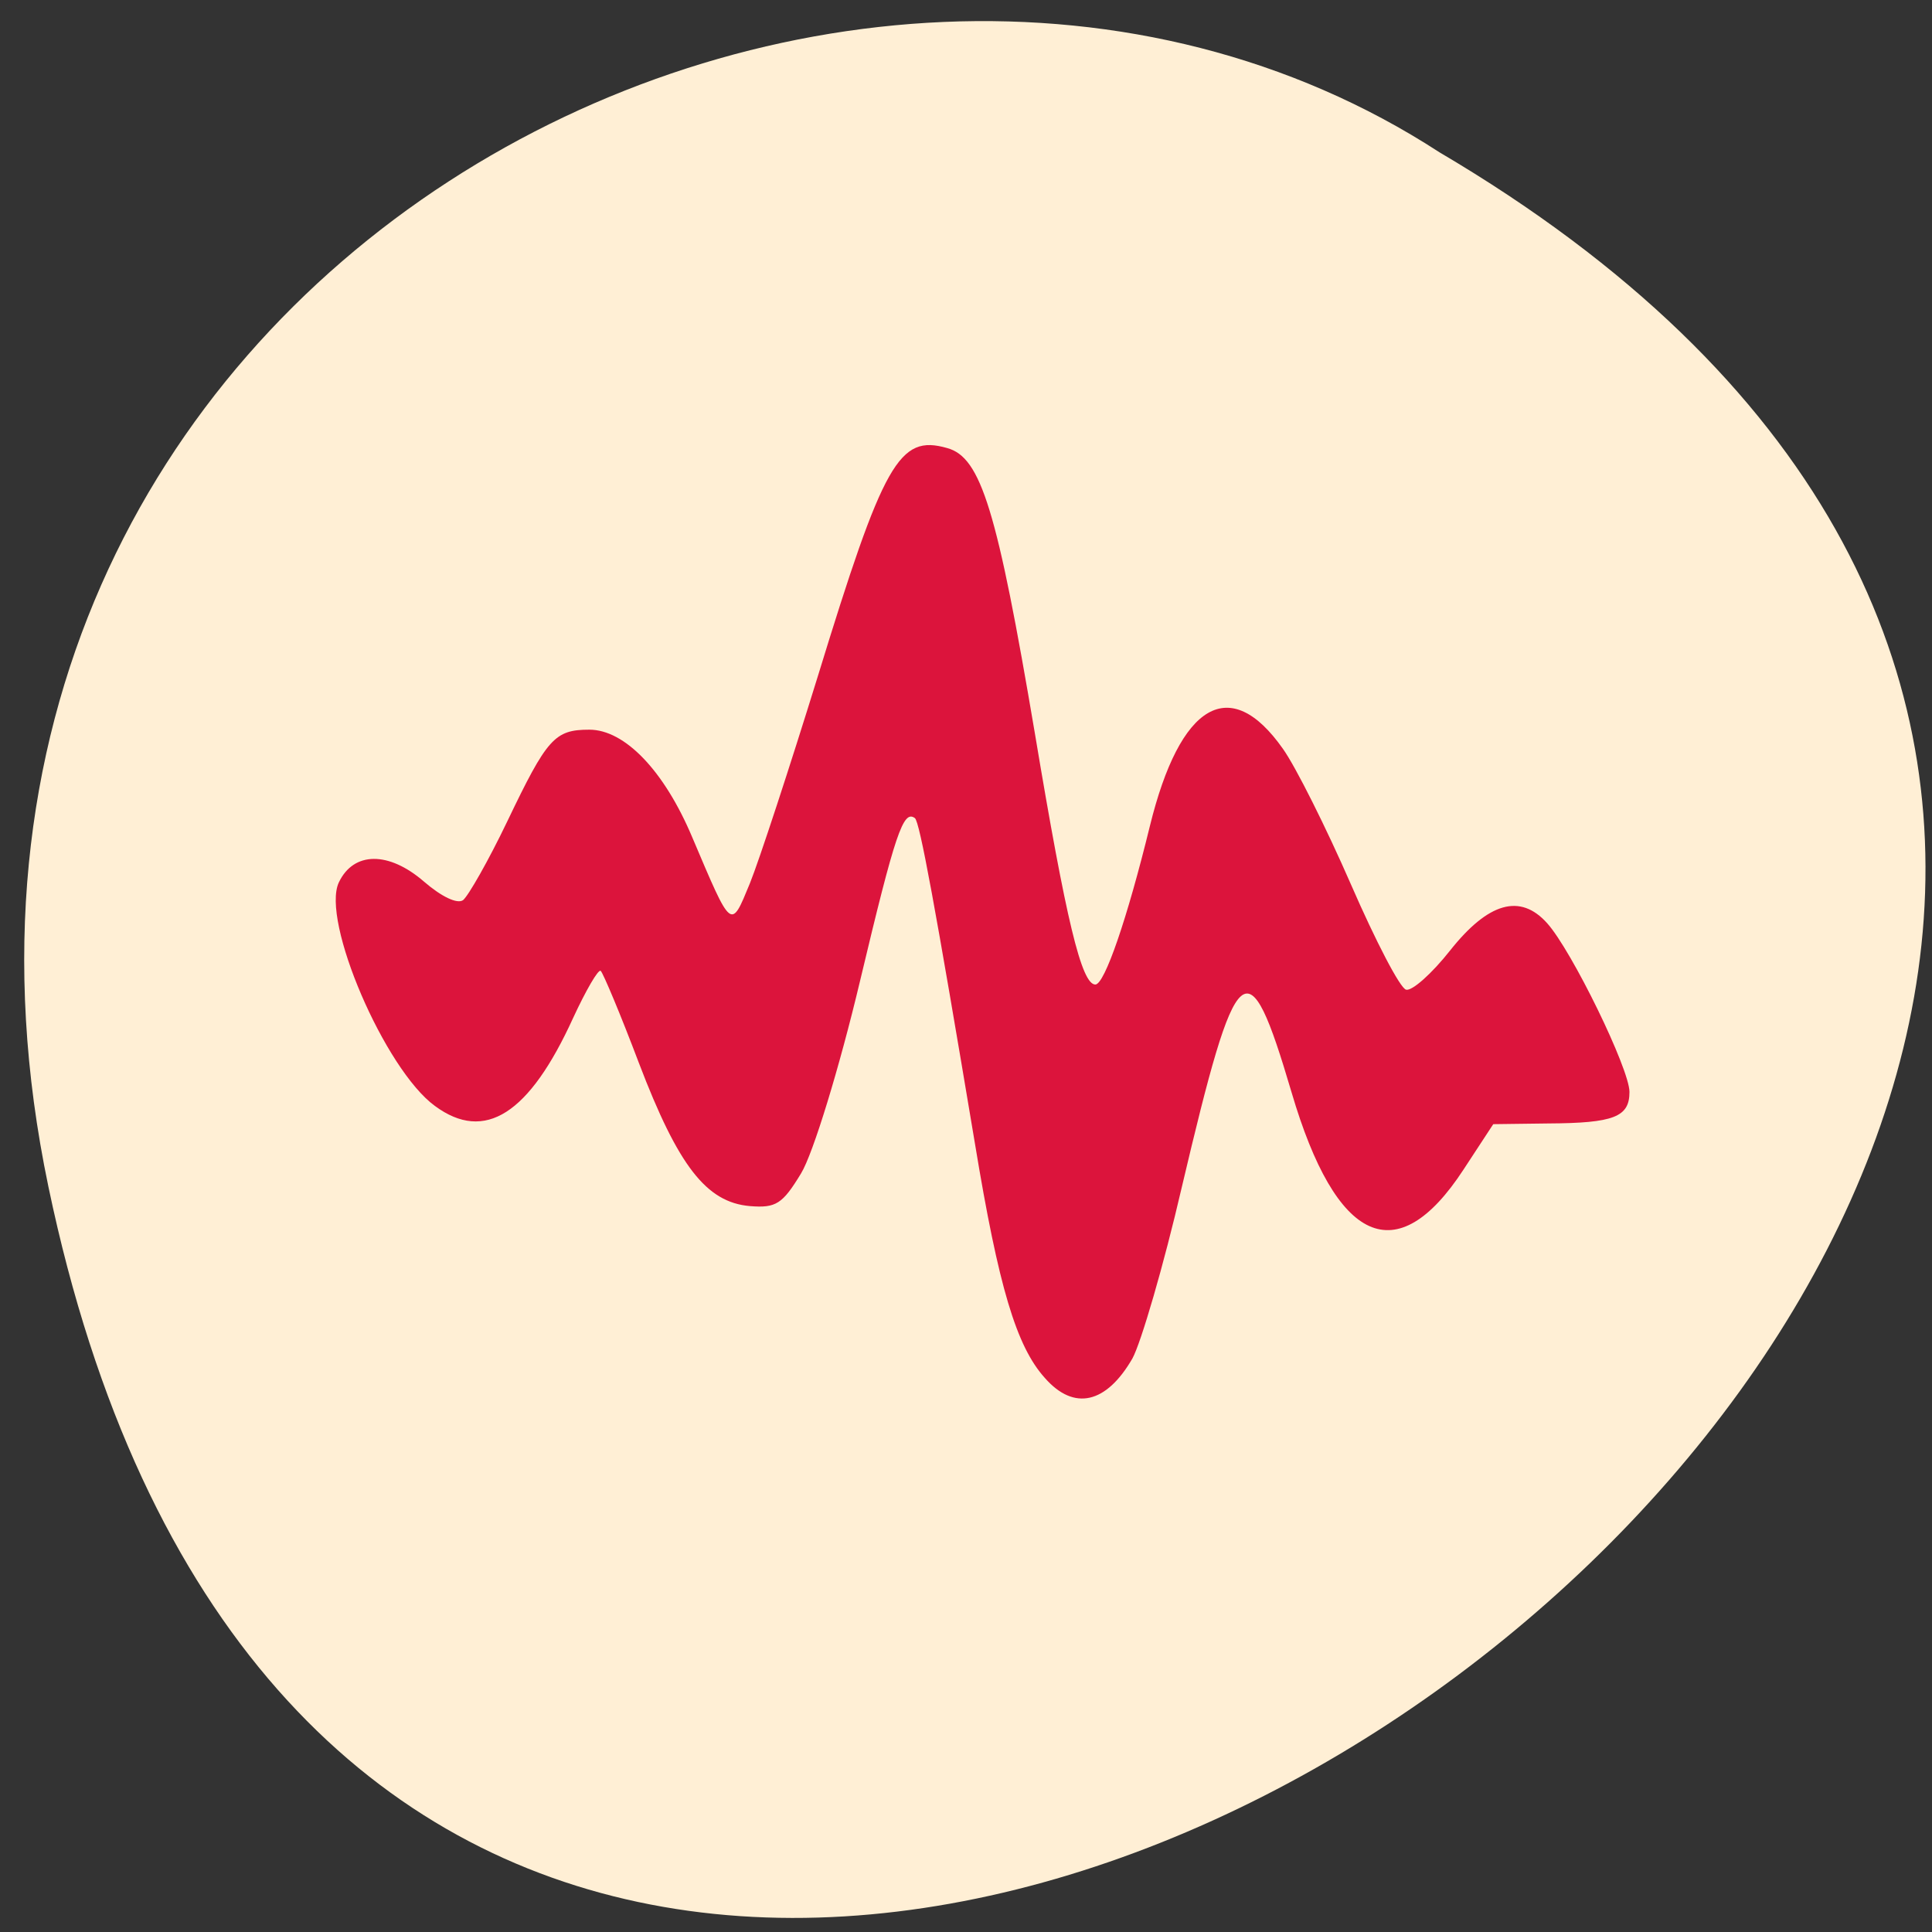 
<svg xmlns="http://www.w3.org/2000/svg" xmlns:xlink="http://www.w3.org/1999/xlink" width="22px" height="22px" viewBox="0 0 22 22" version="1.1">
<rect x="0" y="0" width="22" height="22" fill="#333333" stroke="none"/>
<g id="surface1">
<path style=" stroke:none;fill-rule:nonzero;fill:rgb(100%,93.725%,83.529%);fill-opacity:1;" d="M 0.551 13.512 C 4.777 33.754 33.859 12.023 16.391 1.734 C 9.602 -2.676 -1.625 3.102 0.551 13.512 Z M 0.551 13.512 "/>
<path style=" stroke:none;fill-rule:nonzero;fill:rgb(86.275%,7.843%,23.529%);fill-opacity:1;" d="M 11.898 15.691 C 11.574 15.332 11.371 14.656 11.102 13.023 C 10.648 10.309 10.473 9.359 10.418 9.316 C 10.285 9.219 10.195 9.484 9.793 11.172 C 9.559 12.156 9.258 13.141 9.121 13.363 C 8.91 13.711 8.836 13.758 8.539 13.734 C 8.043 13.691 7.723 13.277 7.277 12.109 C 7.066 11.551 6.867 11.078 6.84 11.055 C 6.812 11.035 6.672 11.277 6.527 11.59 C 6.027 12.688 5.52 13.012 4.953 12.594 C 4.383 12.18 3.652 10.48 3.859 10.047 C 4.027 9.695 4.426 9.691 4.828 10.039 C 5.027 10.211 5.207 10.297 5.273 10.25 C 5.332 10.203 5.562 9.801 5.777 9.352 C 6.23 8.406 6.316 8.309 6.711 8.309 C 7.113 8.309 7.562 8.773 7.883 9.535 C 8.336 10.602 8.32 10.59 8.539 10.059 C 8.645 9.797 8.992 8.738 9.312 7.703 C 10.062 5.258 10.238 4.945 10.785 5.102 C 11.172 5.207 11.355 5.812 11.785 8.355 C 12.141 10.488 12.316 11.211 12.473 11.211 C 12.578 11.211 12.836 10.461 13.094 9.406 C 13.438 8.004 14.008 7.672 14.609 8.527 C 14.754 8.73 15.102 9.426 15.383 10.07 C 15.664 10.715 15.945 11.258 16.012 11.27 C 16.082 11.285 16.305 11.086 16.512 10.824 C 16.949 10.273 17.312 10.172 17.617 10.512 C 17.898 10.824 18.555 12.172 18.555 12.434 C 18.555 12.719 18.379 12.789 17.629 12.793 L 17.004 12.801 L 16.664 13.32 C 15.906 14.48 15.215 14.164 14.707 12.438 C 14.207 10.746 14.086 10.852 13.457 13.52 C 13.25 14.414 12.992 15.293 12.895 15.469 C 12.598 15.984 12.23 16.07 11.898 15.691 Z M 11.898 15.691 "/>
</g>
</svg>
